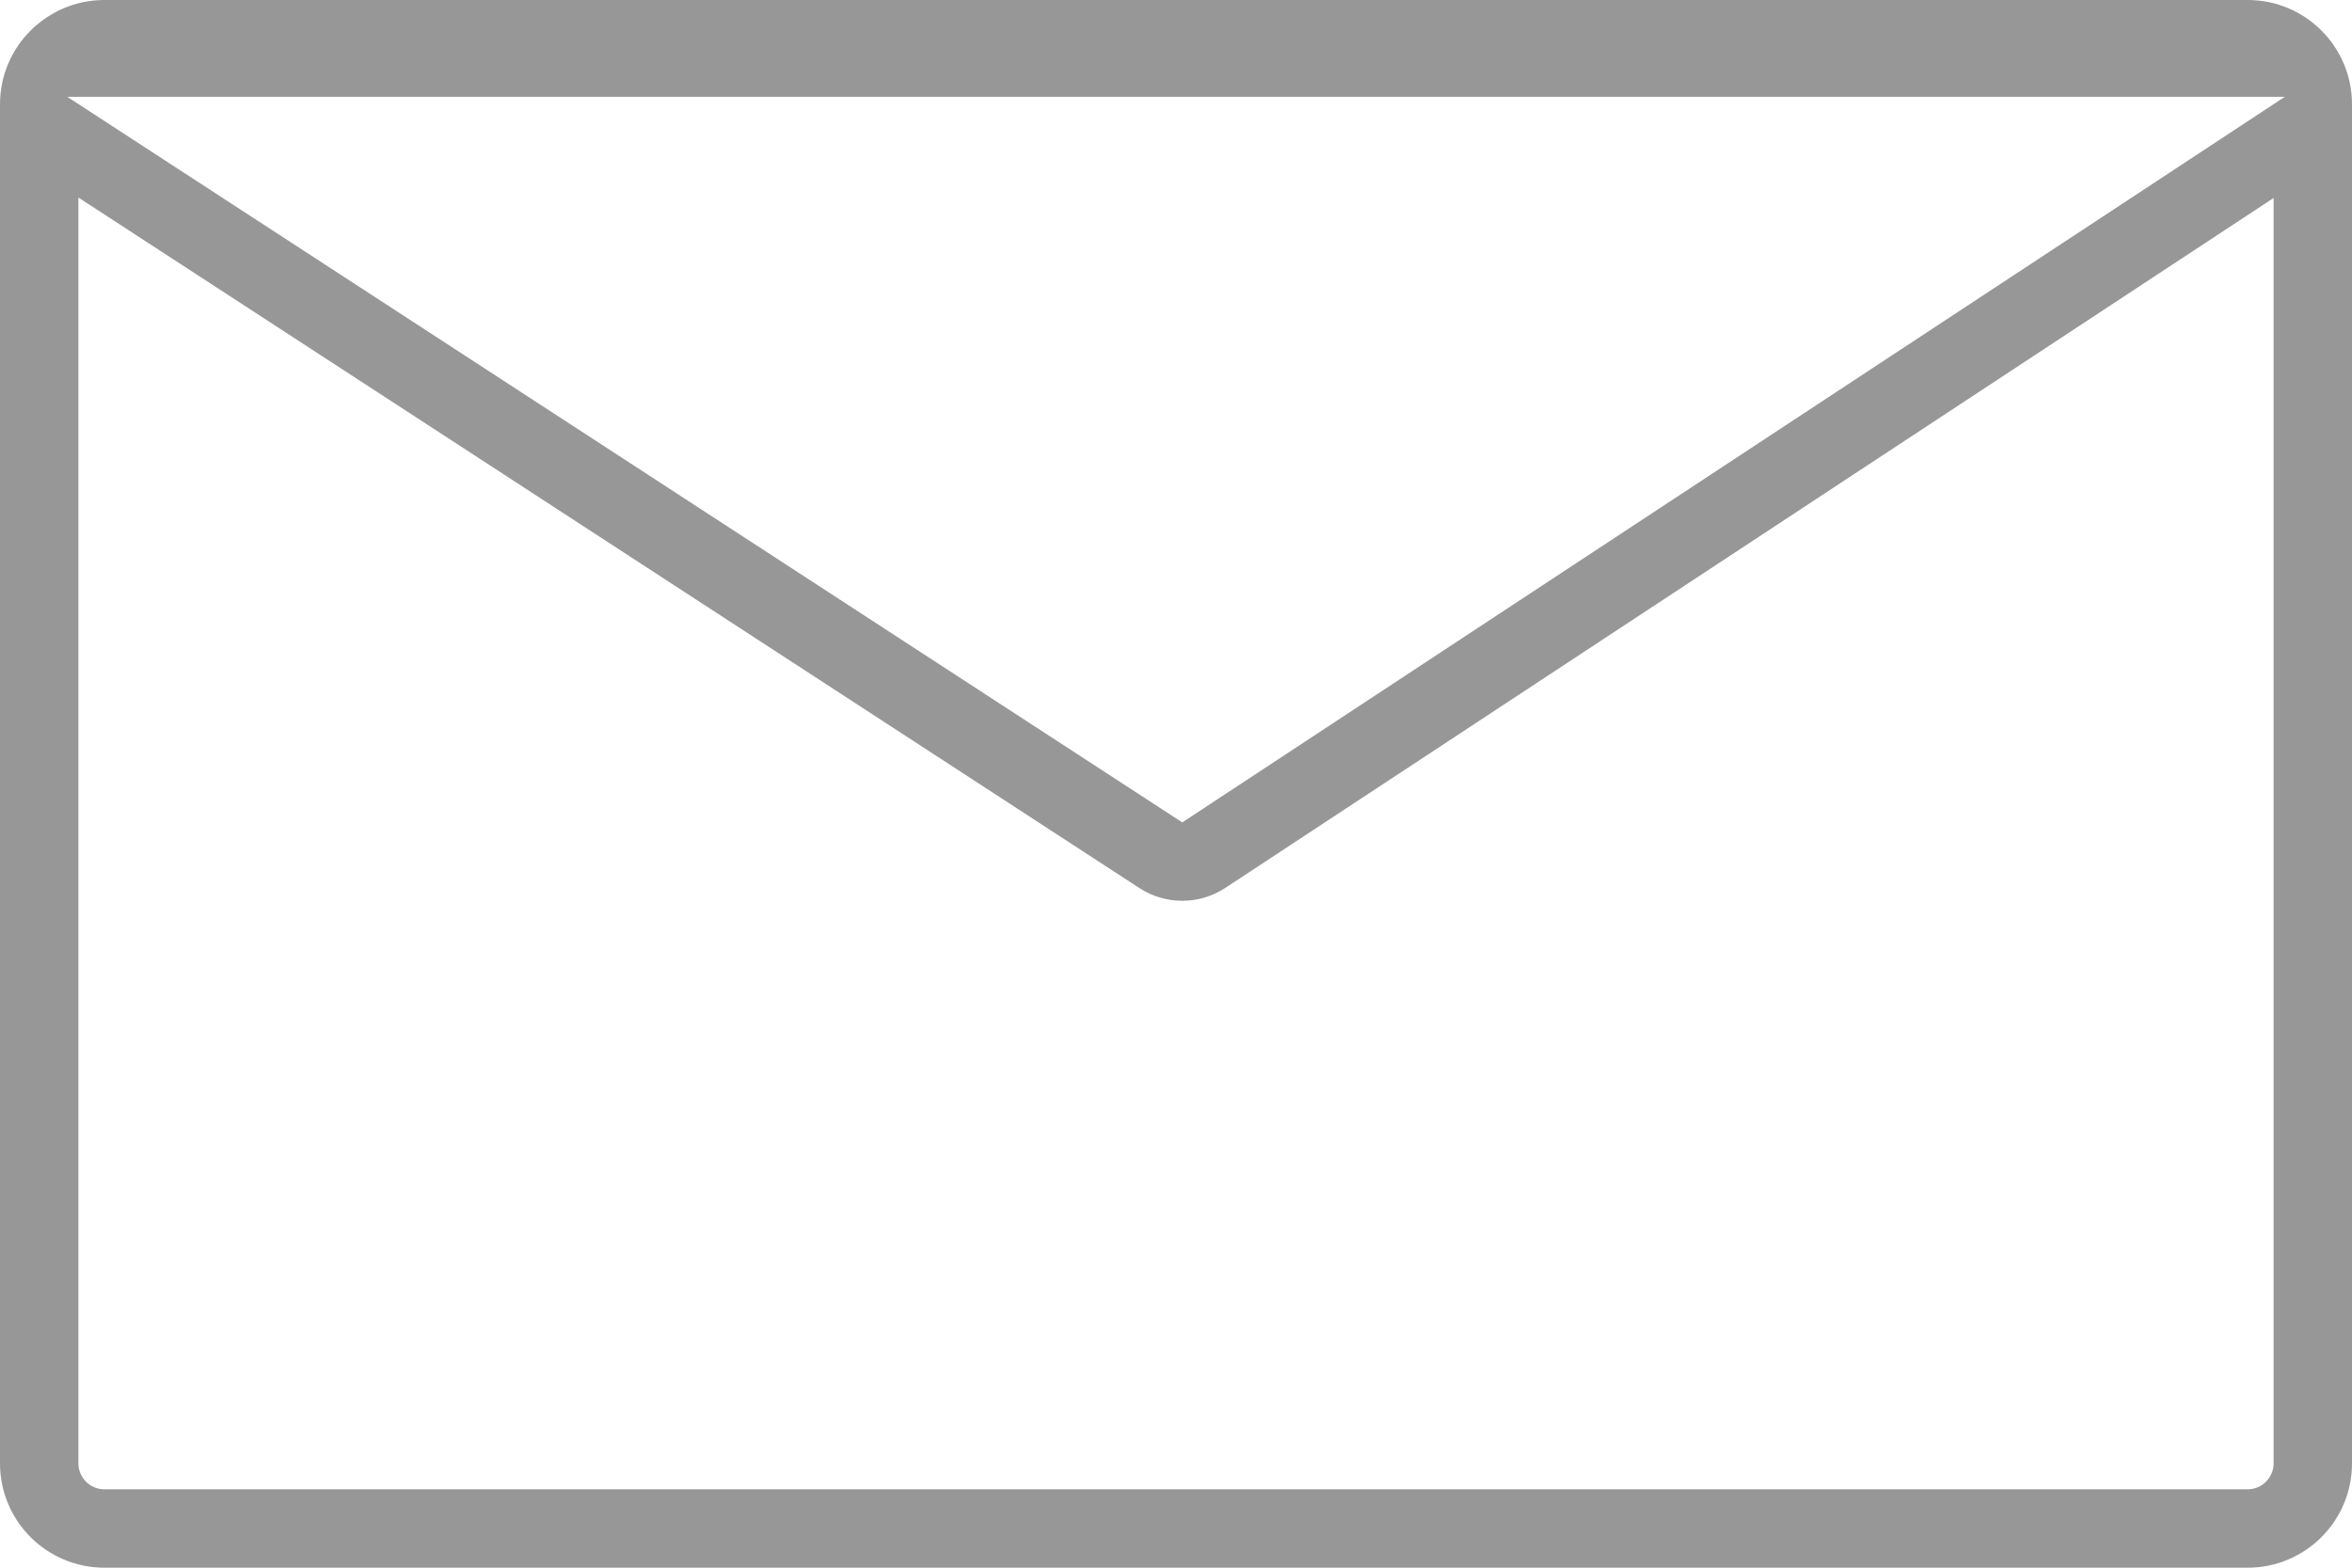 <svg xmlns="http://www.w3.org/2000/svg" xmlns:xlink="http://www.w3.org/1999/xlink" width="30px" height="20px" viewBox="0 0 30 20" version="1.1">
    <!-- Generator: Sketch 64 (93537) - https://sketch.com -->
    <title>Fill 1</title>
    <desc>Created with Sketch.</desc>
    <g id="Symbols" stroke="none" stroke-width="1" fill="none" fill-rule="evenodd">
        <g id="Icone-/-V1-/-Desactivé-/-Mail" transform="translate(0, -5)" fill="#979797">
            <g id="Fill-1">
                <path d="M15.08,15.492 L0.858,6.235 L29.143,6.235 L15.08,15.492 Z M28.67,5 L1.331,5 C1.222,5 1.043,5.013 0.842,5.093 C0.782,5.116 0.577,5.203 0.39,5.39 C0.149,5.631 0,5.963 0,6.33 L0,23.669 C0,24.404 0.596,25 1.331,25 L28.67,25 C29.404,25 30,24.404 30,23.669 L30,6.33 C30,5.596 29.404,5 28.67,5 L28.67,5 Z M1,7.52 L14.534,16.33 C14.7,16.438 14.891,16.492 15.08,16.492 C15.271,16.492 15.463,16.437 15.63,16.327 L29,7.526 L29,23.669 C29,23.851 28.851,24 28.67,24 L1.331,24 C1.148,24 1,23.851 1,23.669 L1,7.52 L1,7.52 Z"/>
            </g>
        </g>
    </g>
</svg>